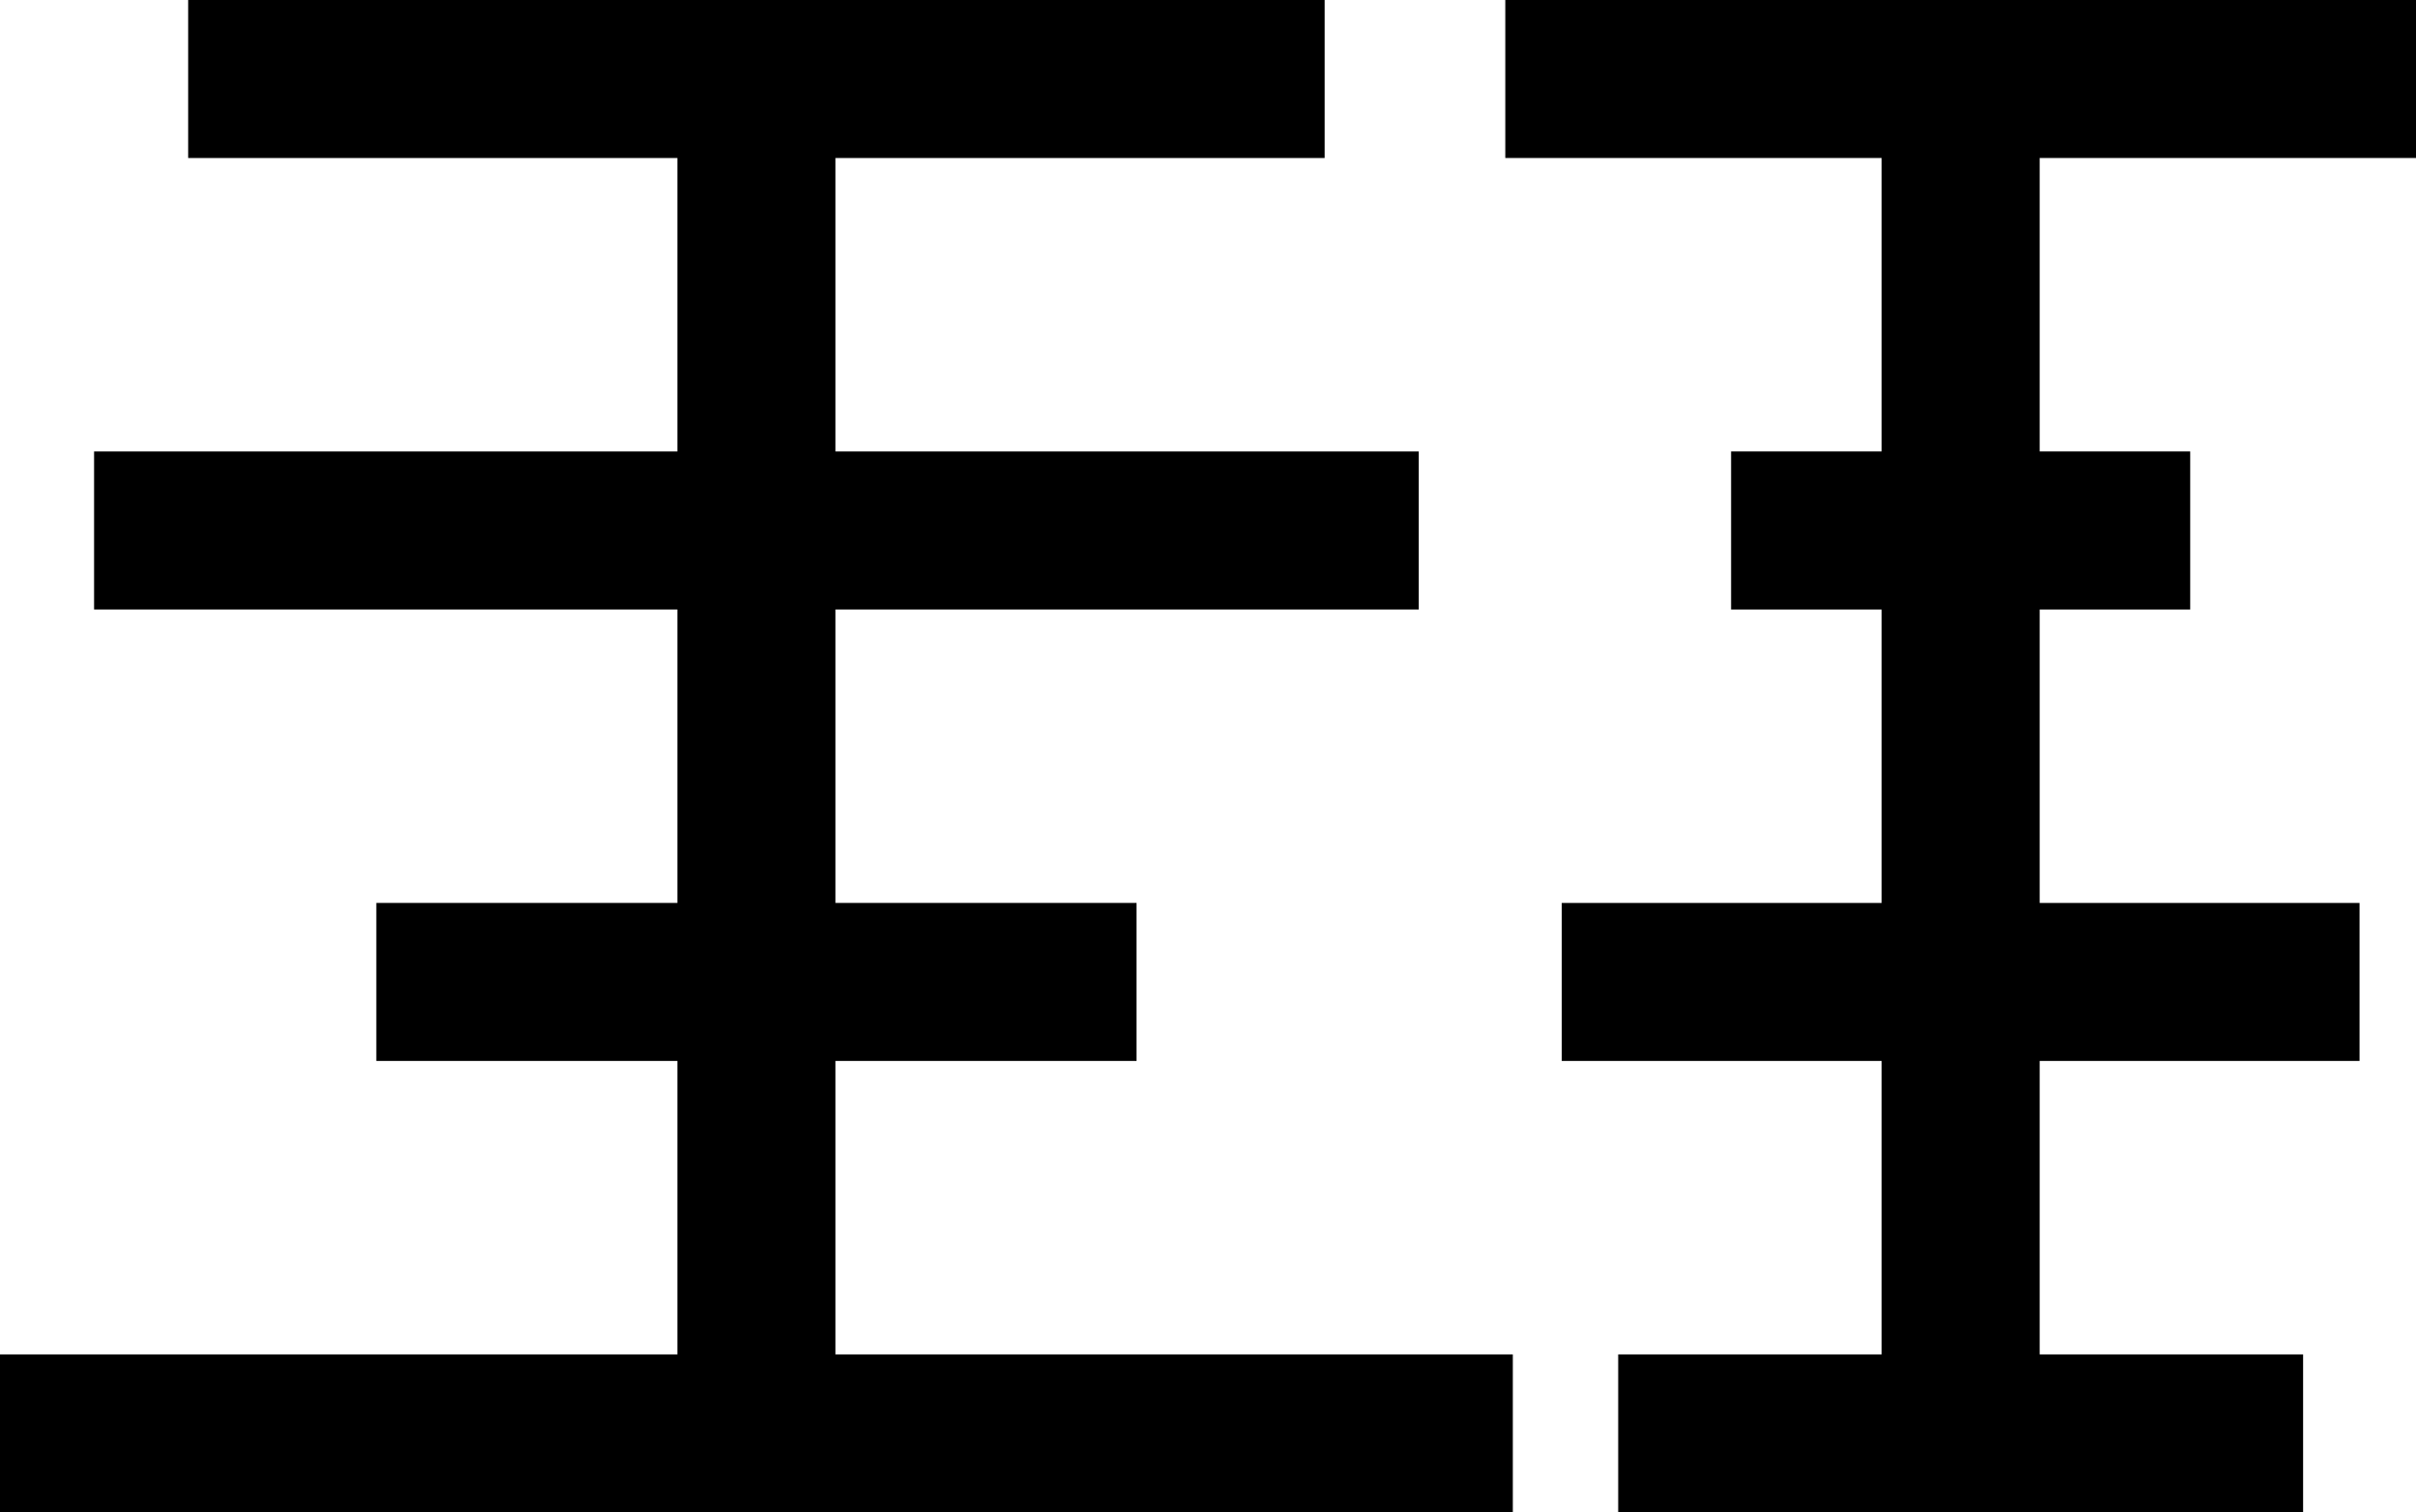 <?xml version="1.0" encoding="UTF-8"?>
<!DOCTYPE svg PUBLIC "-//W3C//DTD SVG 1.1//EN" "http://www.w3.org/Graphics/SVG/1.1/DTD/svg11.dtd">
<svg xmlns="http://www.w3.org/2000/svg" xmlns:xlink="http://www.w3.org/1999/xlink" version="1.1" width="321px" height="201px" viewBox="-0.5 -0.5 321 201"><defs/><g><rect x="25" y="0" width="150" height="20" fill="#000000" stroke="rgb(0, 0, 0)" pointer-events="none"/><rect x="12.5" y="60" width="175" height="20" fill="#000000" stroke="rgb(0, 0, 0)" pointer-events="none"/><rect x="50" y="120" width="100" height="20" fill="#000000" stroke="rgb(0, 0, 0)" pointer-events="none"/><rect x="0" y="180" width="200" height="20" fill="#000000" stroke="rgb(0, 0, 0)" pointer-events="none"/><rect x="90" y="0" width="20" height="200" fill="#000000" stroke="rgb(0, 0, 0)" pointer-events="none"/><rect x="215" y="180" width="90" height="20" fill="#000000" stroke="rgb(0, 0, 0)" transform="rotate(-180,260,190)" pointer-events="none"/><rect x="207.5" y="120" width="105" height="20" fill="#000000" stroke="rgb(0, 0, 0)" transform="rotate(-180,260,130)" pointer-events="none"/><rect x="230" y="60" width="60" height="20" fill="#000000" stroke="rgb(0, 0, 0)" transform="rotate(-180,260,70)" pointer-events="none"/><rect x="200" y="0" width="120" height="20" fill="#000000" stroke="rgb(0, 0, 0)" transform="rotate(-180,260,10)" pointer-events="none"/><rect x="250" y="0" width="20" height="200" fill="#000000" stroke="rgb(0, 0, 0)" pointer-events="none"/></g></svg>